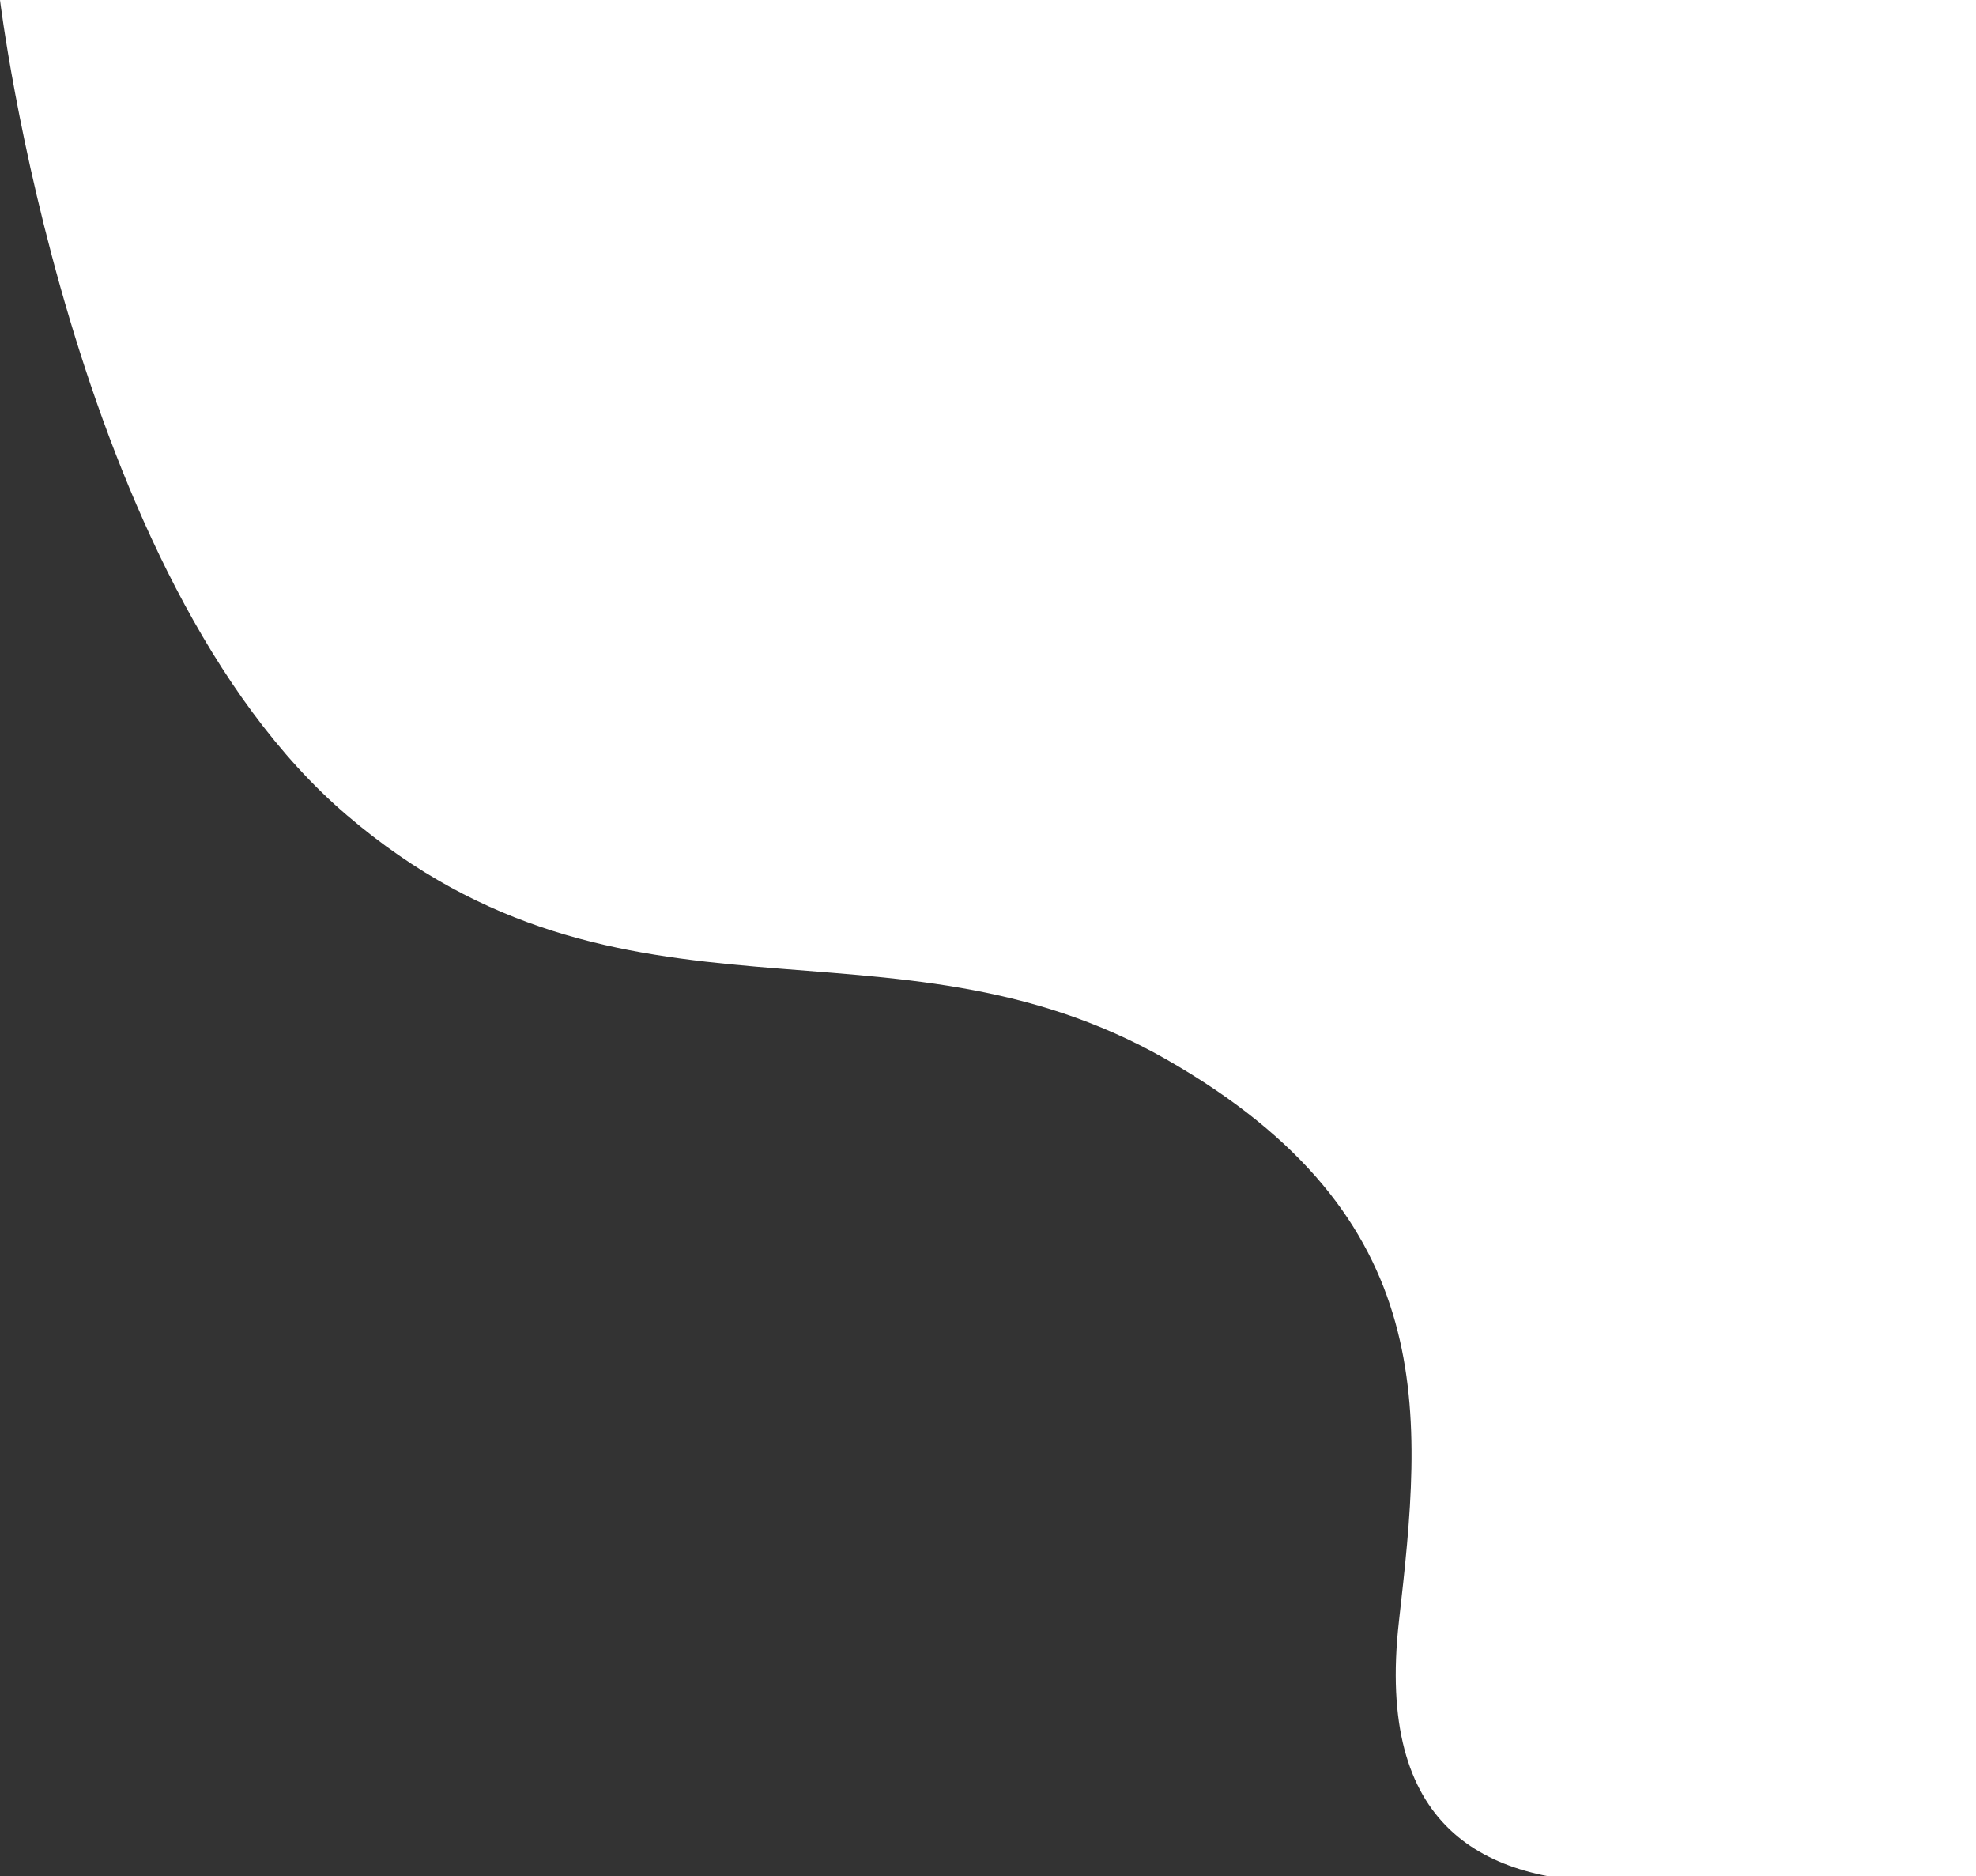 <svg width="632" height="600" viewBox="0 0 632 600" fill="none" xmlns="http://www.w3.org/2000/svg">
<rect x="0" y="0" width="632" height="600" fill="#333333" stroke="none"/>
<path d="M0 0C0 0 22.431 185.154 110.974 260.717C199.517 336.279 284.518 288.239 373.061 338.781C461.604 389.323 454.914 452.376 447.437 518.431C439.96 584.485 474.405 602 518.665 602H632V0H0Z" fill="white"/>
</svg>
